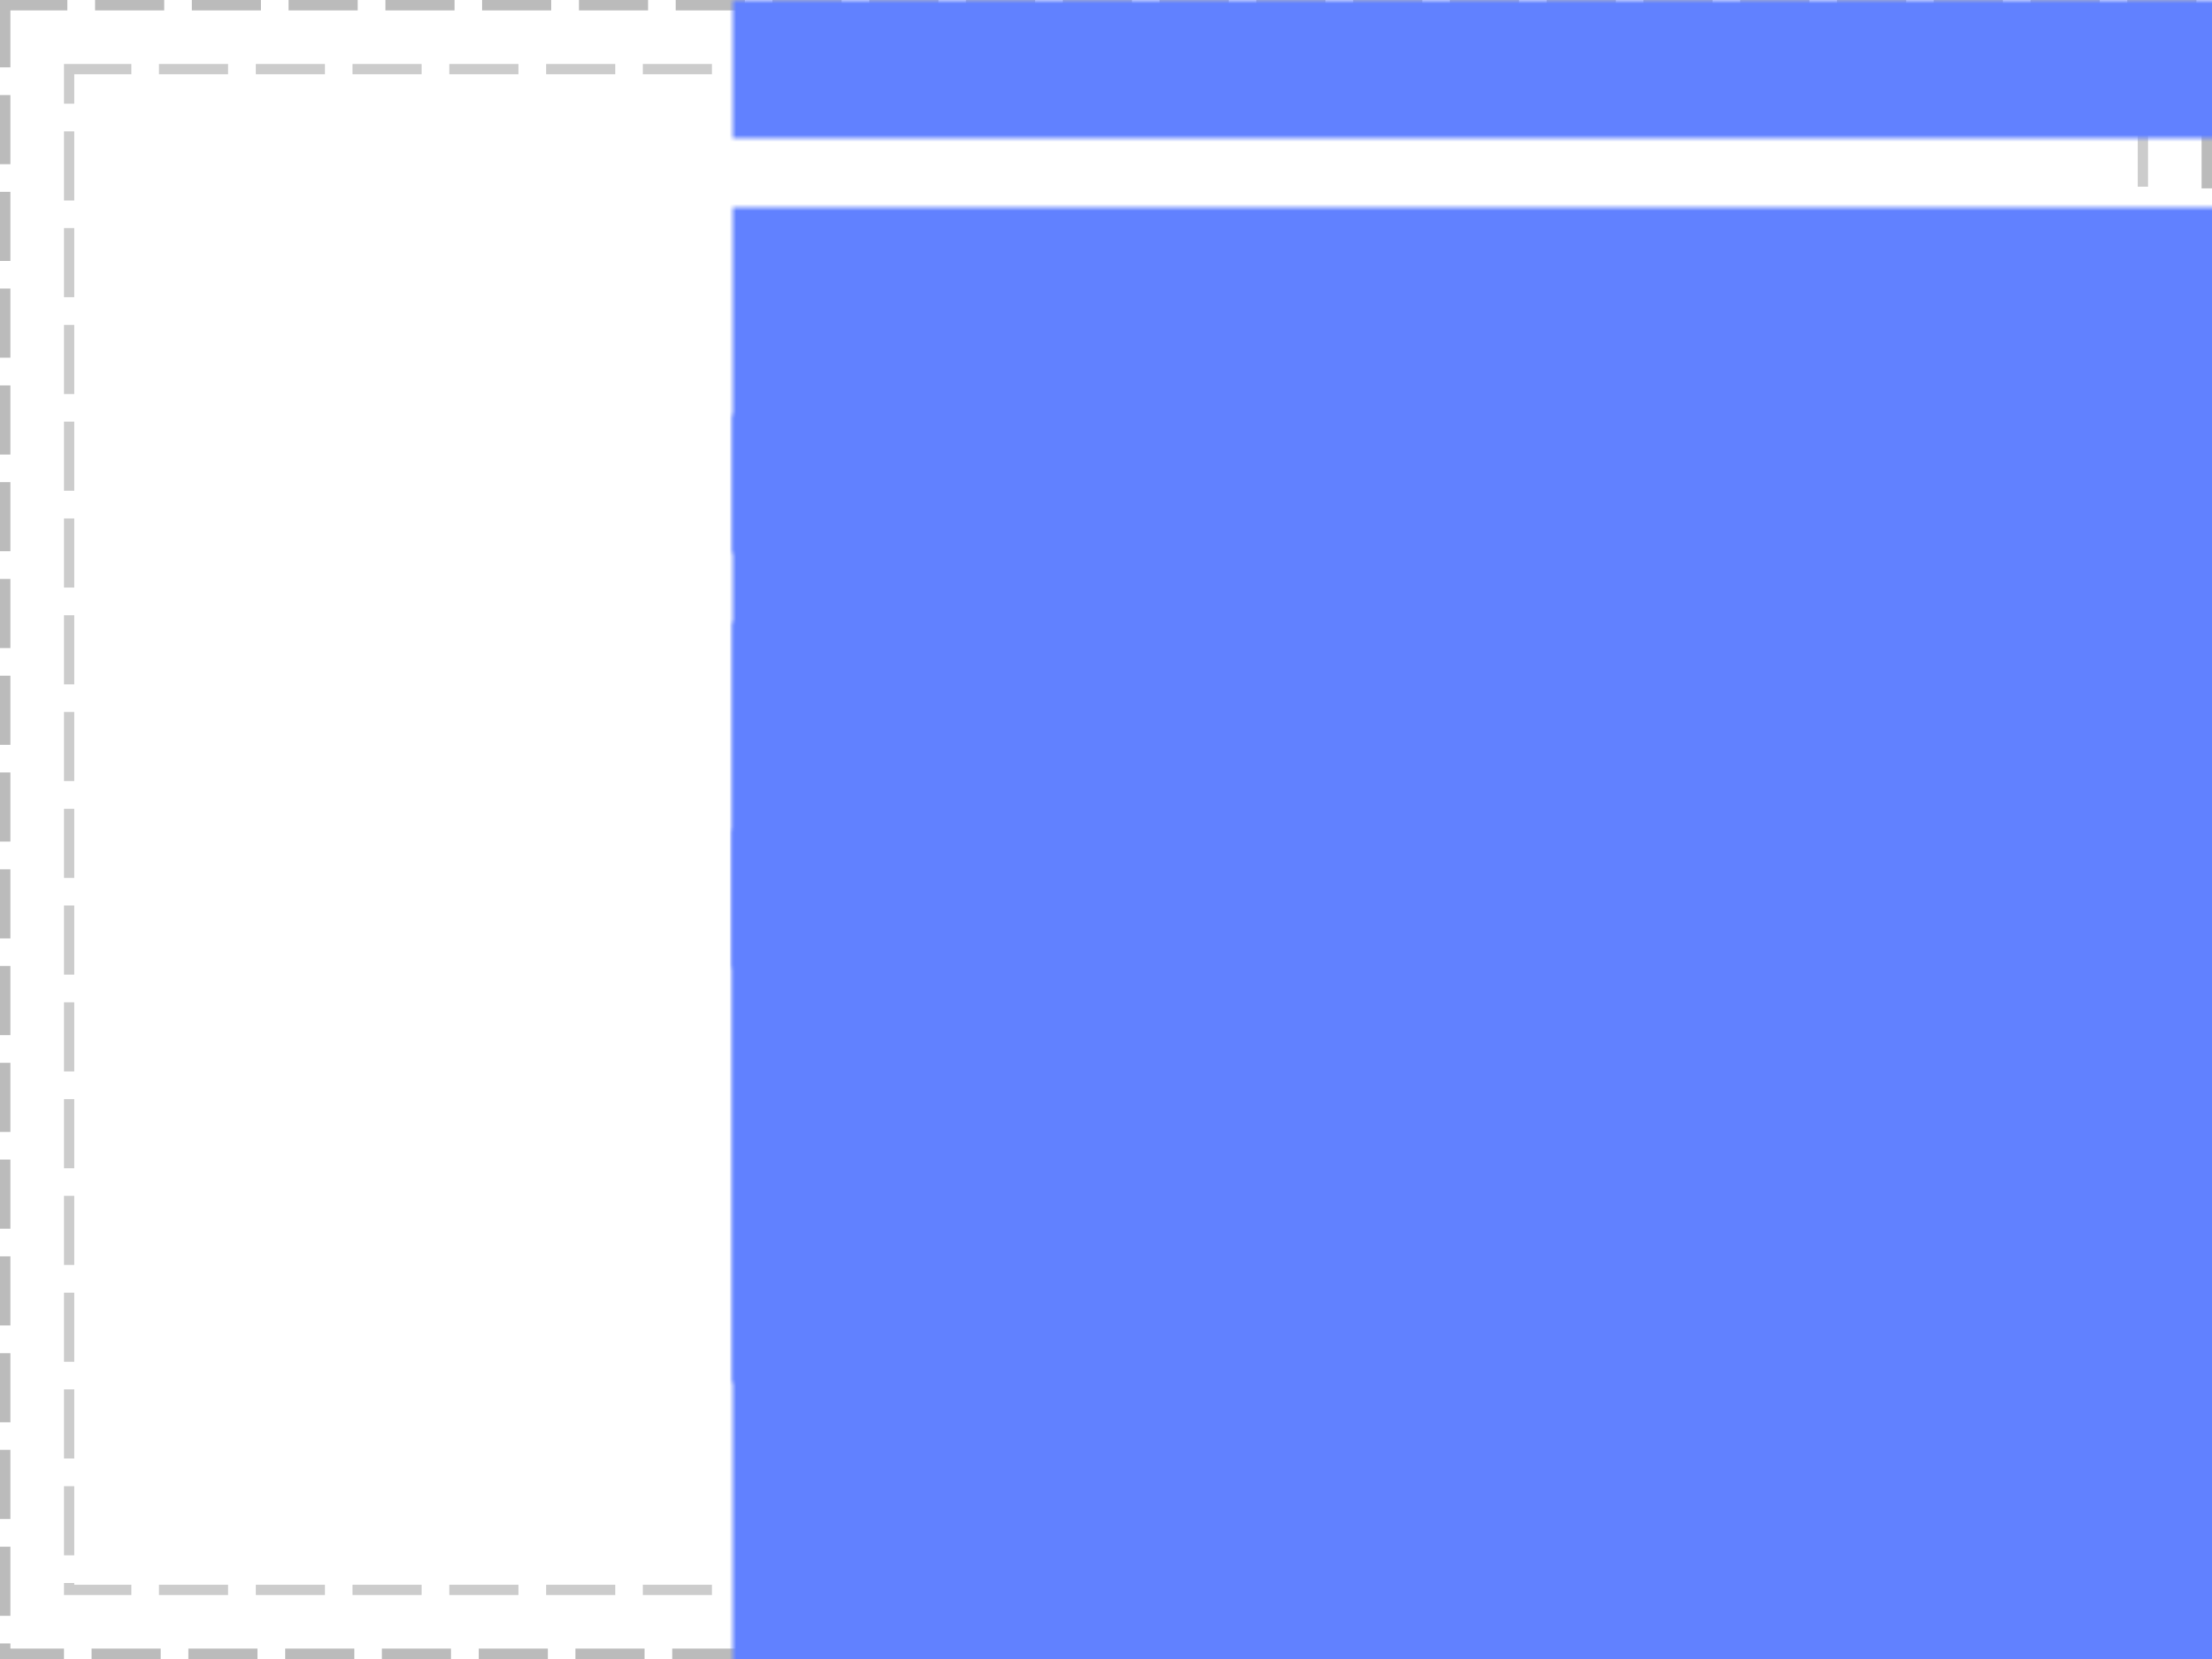 <?xml version="1.0" encoding="UTF-8"?>
<svg xmlns="http://www.w3.org/2000/svg" xmlns:xlink="http://www.w3.org/1999/xlink" width="320" height="240" viewBox="0 0 320 240">
<defs>
<filter id="filter-remove-color" x="0%" y="0%" width="100%" height="100%">
<feColorMatrix color-interpolation-filters="sRGB" values="0 0 0 0 1 0 0 0 0 1 0 0 0 0 1 0 0 0 1 0" />
</filter>
<filter id="filter-remove-color-and-invert-alpha" x="0%" y="0%" width="100%" height="100%">
<feColorMatrix color-interpolation-filters="sRGB" values="0 0 0 0 1 0 0 0 0 1 0 0 0 0 1 0 0 0 -1 1"/>
</filter>
<filter id="filter-0" x="0%" y="0%" width="100%" height="100%">
<feImage xlink:href="#compositing-group-1" result="source" x="0" y="0" width="460.8" height="345.6"/>
<feImage xlink:href="#compositing-group-2" result="destination" x="0" y="0" width="460.8" height="345.6"/>
<feComposite in="source" in2="destination" operator="arithmetic" k1="0" k2="1" k3="1" k4="0" color-interpolation-filters="sRGB"/>
</filter>
<filter id="filter-1" x="0%" y="0%" width="100%" height="100%">
<feImage xlink:href="#compositing-group-4" result="source" x="0" y="0" width="460.8" height="345.6"/>
<feImage xlink:href="#compositing-group-5" result="destination" x="0" y="0" width="460.8" height="345.6"/>
<feComposite in="source" in2="destination" operator="arithmetic" k1="0" k2="1" k3="1" k4="0" color-interpolation-filters="sRGB"/>
</filter>
<filter id="filter-2" x="0%" y="0%" width="100%" height="100%">
<feImage xlink:href="#compositing-group-7" result="source" x="0" y="0" width="460.8" height="345.6"/>
<feImage xlink:href="#compositing-group-8" result="destination" x="0" y="0" width="460.8" height="345.6"/>
<feComposite in="source" in2="destination" operator="arithmetic" k1="0" k2="1" k3="1" k4="0" color-interpolation-filters="sRGB"/>
</filter>
<filter id="filter-3" x="0%" y="0%" width="100%" height="100%">
<feImage xlink:href="#compositing-group-10" result="source" x="0" y="0" width="460.8" height="345.6"/>
<feImage xlink:href="#compositing-group-11" result="destination" x="0" y="0" width="460.8" height="345.6"/>
<feComposite in="source" in2="destination" operator="arithmetic" k1="0" k2="1" k3="1" k4="0" color-interpolation-filters="sRGB"/>
</filter>
<filter id="filter-4" x="0%" y="0%" width="100%" height="100%">
<feImage xlink:href="#compositing-group-13" result="source" x="0" y="0" width="460.8" height="345.6"/>
<feImage xlink:href="#compositing-group-14" result="destination" x="0" y="0" width="460.8" height="345.6"/>
<feComposite in="source" in2="destination" operator="arithmetic" k1="0" k2="1" k3="1" k4="0" color-interpolation-filters="sRGB"/>
</filter>
<filter id="filter-5" x="0%" y="0%" width="100%" height="100%">
<feImage xlink:href="#compositing-group-16" result="source" x="0" y="0" width="460.8" height="345.6"/>
<feImage xlink:href="#compositing-group-17" result="destination" x="0" y="0" width="460.8" height="345.6"/>
<feComposite in="source" in2="destination" operator="arithmetic" k1="0" k2="1" k3="1" k4="0" color-interpolation-filters="sRGB"/>
</filter>
<filter id="filter-6" x="0%" y="0%" width="100%" height="100%">
<feImage xlink:href="#compositing-group-19" result="source" x="0" y="0" width="460.8" height="345.6"/>
<feImage xlink:href="#compositing-group-20" result="destination" x="0" y="0" width="460.8" height="345.6"/>
<feComposite in="source" in2="destination" operator="arithmetic" k1="0" k2="1" k3="1" k4="0" color-interpolation-filters="sRGB"/>
</filter>
<filter id="filter-7" x="0%" y="0%" width="100%" height="100%">
<feImage xlink:href="#compositing-group-22" result="source" x="0" y="0" width="460.8" height="345.6"/>
<feImage xlink:href="#compositing-group-23" result="destination" x="0" y="0" width="460.8" height="345.6"/>
<feComposite in="source" in2="destination" operator="arithmetic" k1="0" k2="1" k3="1" k4="0" color-interpolation-filters="sRGB"/>
</filter>
<filter id="filter-8" x="0%" y="0%" width="100%" height="100%">
<feImage xlink:href="#compositing-group-25" result="source" x="0" y="0" width="460.8" height="345.6"/>
<feImage xlink:href="#compositing-group-26" result="destination" x="0" y="0" width="460.8" height="345.6"/>
<feComposite in="source" in2="destination" operator="arithmetic" k1="0" k2="1" k3="1" k4="0" color-interpolation-filters="sRGB"/>
</filter>
<filter id="filter-9" x="0%" y="0%" width="100%" height="100%">
<feImage xlink:href="#compositing-group-28" result="source" x="0" y="0" width="460.8" height="345.6"/>
<feImage xlink:href="#compositing-group-29" result="destination" x="0" y="0" width="460.8" height="345.6"/>
<feComposite in="source" in2="destination" operator="arithmetic" k1="0" k2="1" k3="1" k4="0" color-interpolation-filters="sRGB"/>
</filter>
<g>
<g id="glyph-0-0">
<path d="M 1 0 L 1 -7.625 L 5.391 -7.625 L 5.391 0 Z M 1.547 -0.547 L 4.844 -0.547 L 4.844 -7.078 L 1.547 -7.078 Z M 1.547 -0.547 "/>
</g>
<g id="glyph-0-1">
<path d="M 6.859 0 L 5.906 0 L 5.906 -3.547 L 2 -3.547 L 2 0 L 1.031 0 L 1.031 -7.625 L 2 -7.625 L 2 -4.391 L 5.906 -4.391 L 5.906 -7.625 L 6.859 -7.625 Z M 6.859 0 "/>
</g>
<g id="glyph-0-2">
<path d="M 3.109 -5.828 C 3.609 -5.828 4.031 -5.719 4.375 -5.5 C 4.727 -5.289 5 -4.988 5.188 -4.594 C 5.375 -4.207 5.469 -3.758 5.469 -3.25 L 5.469 -2.672 L 1.562 -2.672 C 1.57 -2.023 1.734 -1.531 2.047 -1.188 C 2.367 -0.852 2.816 -0.688 3.391 -0.688 C 3.742 -0.688 4.062 -0.719 4.344 -0.781 C 4.625 -0.852 4.914 -0.957 5.219 -1.094 L 5.219 -0.266 C 4.926 -0.141 4.633 -0.047 4.344 0.016 C 4.062 0.078 3.727 0.109 3.344 0.109 C 2.801 0.109 2.32 0 1.906 -0.219 C 1.488 -0.445 1.164 -0.781 0.938 -1.219 C 0.707 -1.656 0.594 -2.188 0.594 -2.812 C 0.594 -3.438 0.695 -3.973 0.906 -4.422 C 1.113 -4.867 1.406 -5.211 1.781 -5.453 C 2.164 -5.703 2.609 -5.828 3.109 -5.828 Z M 3.109 -5.062 C 2.66 -5.062 2.305 -4.914 2.047 -4.625 C 1.785 -4.332 1.629 -3.93 1.578 -3.422 L 4.5 -3.422 C 4.488 -3.91 4.375 -4.305 4.156 -4.609 C 3.938 -4.91 3.586 -5.062 3.109 -5.062 Z M 3.109 -5.062 "/>
</g>
<g id="glyph-0-3">
<path d="M 1.844 0 L 0.906 0 L 0.906 -8.109 L 1.844 -8.109 Z M 1.844 0 "/>
</g>
<g id="glyph-0-4">
<path d="M 5.875 -2.875 C 5.875 -1.926 5.633 -1.191 5.156 -0.672 C 4.676 -0.148 4.031 0.109 3.219 0.109 C 2.707 0.109 2.254 -0.004 1.859 -0.234 C 1.461 -0.473 1.148 -0.812 0.922 -1.25 C 0.703 -1.695 0.594 -2.238 0.594 -2.875 C 0.594 -3.82 0.828 -4.551 1.297 -5.062 C 1.773 -5.57 2.426 -5.828 3.25 -5.828 C 3.758 -5.828 4.211 -5.711 4.609 -5.484 C 5.004 -5.254 5.312 -4.922 5.531 -4.484 C 5.758 -4.047 5.875 -3.508 5.875 -2.875 Z M 1.562 -2.875 C 1.562 -2.195 1.691 -1.66 1.953 -1.266 C 2.223 -0.867 2.648 -0.672 3.234 -0.672 C 3.805 -0.672 4.227 -0.867 4.5 -1.266 C 4.77 -1.66 4.906 -2.195 4.906 -2.875 C 4.906 -3.551 4.77 -4.078 4.5 -4.453 C 4.227 -4.836 3.801 -5.031 3.219 -5.031 C 2.633 -5.031 2.211 -4.836 1.953 -4.453 C 1.691 -4.078 1.562 -3.551 1.562 -2.875 Z M 1.562 -2.875 "/>
</g>
<g id="glyph-0-5">
</g>
<g id="glyph-0-6">
<path d="M 4.594 -3.234 C 4.5 -3.523 4.422 -3.812 4.359 -4.094 C 4.297 -4.375 4.242 -4.594 4.203 -4.75 L 4.156 -4.75 C 4.133 -4.594 4.086 -4.375 4.016 -4.094 C 3.953 -3.812 3.875 -3.52 3.781 -3.219 L 2.75 -0.016 L 1.688 -0.016 L 0.125 -5.734 L 1.094 -5.734 L 1.875 -2.672 C 1.957 -2.367 2.031 -2.062 2.094 -1.75 C 2.164 -1.438 2.219 -1.176 2.25 -0.969 L 2.297 -0.969 C 2.328 -1.094 2.359 -1.242 2.391 -1.422 C 2.43 -1.598 2.477 -1.781 2.531 -1.969 C 2.582 -2.164 2.629 -2.348 2.672 -2.516 L 3.688 -5.734 L 4.719 -5.734 L 5.703 -2.516 C 5.773 -2.266 5.848 -2 5.922 -1.719 C 6.004 -1.438 6.055 -1.191 6.078 -0.984 L 6.125 -0.984 C 6.145 -1.16 6.191 -1.406 6.266 -1.719 C 6.336 -2.031 6.422 -2.348 6.516 -2.672 L 7.312 -5.734 L 8.266 -5.734 L 6.688 -0.016 L 5.578 -0.016 Z M 4.594 -3.234 "/>
</g>
<g id="glyph-0-7">
<path d="M 3.578 -5.828 C 3.68 -5.828 3.797 -5.82 3.922 -5.812 C 4.047 -5.801 4.156 -5.785 4.25 -5.766 L 4.125 -4.891 C 4.031 -4.922 3.926 -4.941 3.812 -4.953 C 3.707 -4.961 3.609 -4.969 3.516 -4.969 C 3.223 -4.969 2.945 -4.891 2.688 -4.734 C 2.438 -4.578 2.234 -4.352 2.078 -4.062 C 1.922 -3.77 1.844 -3.43 1.844 -3.047 L 1.844 0 L 0.906 0 L 0.906 -5.719 L 1.672 -5.719 L 1.781 -4.672 L 1.828 -4.672 C 2.016 -4.984 2.254 -5.254 2.547 -5.484 C 2.836 -5.711 3.18 -5.828 3.578 -5.828 Z M 3.578 -5.828 "/>
</g>
<g id="glyph-0-8">
<path d="M 2.938 0.109 C 2.227 0.109 1.66 -0.133 1.234 -0.625 C 0.805 -1.125 0.594 -1.863 0.594 -2.844 C 0.594 -3.832 0.805 -4.578 1.234 -5.078 C 1.66 -5.578 2.234 -5.828 2.953 -5.828 C 3.391 -5.828 3.75 -5.742 4.031 -5.578 C 4.312 -5.41 4.539 -5.211 4.719 -4.984 L 4.781 -4.984 C 4.77 -5.078 4.754 -5.211 4.734 -5.391 C 4.723 -5.578 4.719 -5.723 4.719 -5.828 L 4.719 -8.109 L 5.656 -8.109 L 5.656 0 L 4.891 0 L 4.766 -0.766 L 4.719 -0.766 C 4.539 -0.523 4.312 -0.316 4.031 -0.141 C 3.75 0.023 3.383 0.109 2.938 0.109 Z M 3.078 -0.672 C 3.68 -0.672 4.109 -0.836 4.359 -1.172 C 4.609 -1.504 4.734 -2.004 4.734 -2.672 L 4.734 -2.844 C 4.734 -3.551 4.613 -4.094 4.375 -4.469 C 4.133 -4.852 3.703 -5.047 3.078 -5.047 C 2.566 -5.047 2.188 -4.844 1.938 -4.438 C 1.688 -4.039 1.562 -3.504 1.562 -2.828 C 1.562 -2.141 1.688 -1.609 1.938 -1.234 C 2.188 -0.859 2.566 -0.672 3.078 -0.672 Z M 3.078 -0.672 "/>
</g>
<g id="glyph-0-9">
<path d="M 1.734 -2.141 L 1.125 -2.141 L 0.859 -7.625 L 2 -7.625 Z M 0.766 -0.578 C 0.766 -0.836 0.828 -1.02 0.953 -1.125 C 1.086 -1.238 1.25 -1.297 1.438 -1.297 C 1.613 -1.297 1.766 -1.238 1.891 -1.125 C 2.023 -1.02 2.094 -0.836 2.094 -0.578 C 2.094 -0.316 2.023 -0.129 1.891 -0.016 C 1.766 0.098 1.613 0.156 1.438 0.156 C 1.25 0.156 1.086 0.098 0.953 -0.016 C 0.828 -0.129 0.766 -0.316 0.766 -0.578 Z M 0.766 -0.578 "/>
</g>
<g id="glyph-0-10">
<path d="M 3.781 0 L 2.875 0 L 2.875 -5.328 C 2.875 -5.629 2.875 -5.875 2.875 -6.062 C 2.883 -6.25 2.895 -6.441 2.906 -6.641 C 2.801 -6.523 2.703 -6.426 2.609 -6.344 C 2.516 -6.27 2.395 -6.172 2.25 -6.047 L 1.438 -5.391 L 0.953 -6.016 L 3.016 -7.625 L 3.781 -7.625 Z M 3.781 0 "/>
</g>
<g id="glyph-0-11">
<path d="M 3.078 -5.812 C 3.773 -5.812 4.289 -5.656 4.625 -5.344 C 4.957 -5.039 5.125 -4.555 5.125 -3.891 L 5.125 0 L 4.438 0 L 4.266 -0.812 L 4.219 -0.812 C 3.969 -0.5 3.703 -0.266 3.422 -0.109 C 3.148 0.035 2.773 0.109 2.297 0.109 C 1.773 0.109 1.344 -0.023 1 -0.297 C 0.656 -0.578 0.484 -1.008 0.484 -1.594 C 0.484 -2.156 0.707 -2.594 1.156 -2.906 C 1.602 -3.219 2.297 -3.391 3.234 -3.422 L 4.203 -3.453 L 4.203 -3.781 C 4.203 -4.258 4.098 -4.594 3.891 -4.781 C 3.68 -4.969 3.391 -5.062 3.016 -5.062 C 2.723 -5.062 2.441 -5.016 2.172 -4.922 C 1.898 -4.836 1.645 -4.738 1.406 -4.625 L 1.125 -5.328 C 1.375 -5.461 1.664 -5.578 2 -5.672 C 2.344 -5.766 2.703 -5.812 3.078 -5.812 Z M 3.344 -2.766 C 2.633 -2.734 2.145 -2.617 1.875 -2.422 C 1.602 -2.223 1.469 -1.941 1.469 -1.578 C 1.469 -1.254 1.562 -1.02 1.75 -0.875 C 1.945 -0.727 2.203 -0.656 2.516 -0.656 C 2.992 -0.656 3.391 -0.785 3.703 -1.047 C 4.023 -1.316 4.188 -1.727 4.188 -2.281 L 4.188 -2.797 Z M 3.344 -2.766 "/>
</g>
<g id="glyph-0-12">
<path d="M 0.766 -0.578 C 0.766 -0.836 0.828 -1.02 0.953 -1.125 C 1.086 -1.238 1.242 -1.297 1.422 -1.297 C 1.609 -1.297 1.766 -1.238 1.891 -1.125 C 2.023 -1.02 2.094 -0.836 2.094 -0.578 C 2.094 -0.316 2.023 -0.129 1.891 -0.016 C 1.766 0.098 1.609 0.156 1.422 0.156 C 1.242 0.156 1.086 0.098 0.953 -0.016 C 0.828 -0.129 0.766 -0.316 0.766 -0.578 Z M 0.766 -0.578 "/>
</g>
<g id="glyph-0-13">
<path d="M 5.547 0 L 0.516 0 L 0.516 -0.781 L 2.516 -2.797 C 2.891 -3.18 3.207 -3.52 3.469 -3.812 C 3.738 -4.113 3.941 -4.41 4.078 -4.703 C 4.211 -4.992 4.281 -5.305 4.281 -5.641 C 4.281 -6.066 4.156 -6.383 3.906 -6.594 C 3.656 -6.812 3.332 -6.922 2.938 -6.922 C 2.562 -6.922 2.234 -6.859 1.953 -6.734 C 1.672 -6.609 1.383 -6.43 1.094 -6.203 L 0.594 -6.828 C 0.895 -7.078 1.238 -7.285 1.625 -7.453 C 2.008 -7.629 2.445 -7.719 2.938 -7.719 C 3.645 -7.719 4.203 -7.539 4.609 -7.188 C 5.023 -6.832 5.234 -6.336 5.234 -5.703 C 5.234 -5.297 5.148 -4.922 4.984 -4.578 C 4.828 -4.234 4.602 -3.891 4.312 -3.547 C 4.02 -3.211 3.676 -2.852 3.281 -2.469 L 1.703 -0.891 L 1.703 -0.859 L 5.547 -0.859 Z M 5.547 0 "/>
</g>
<g id="glyph-0-14">
<path d="M 5.266 -5.844 C 5.266 -5.32 5.117 -4.91 4.828 -4.609 C 4.547 -4.305 4.164 -4.109 3.688 -4.016 L 3.688 -3.969 C 4.289 -3.895 4.742 -3.703 5.047 -3.391 C 5.348 -3.078 5.5 -2.672 5.5 -2.172 C 5.5 -1.723 5.395 -1.328 5.188 -0.984 C 4.977 -0.641 4.656 -0.367 4.219 -0.172 C 3.789 0.016 3.242 0.109 2.578 0.109 C 2.172 0.109 1.797 0.078 1.453 0.016 C 1.117 -0.047 0.797 -0.156 0.484 -0.312 L 0.484 -1.188 C 0.797 -1.031 1.141 -0.906 1.516 -0.812 C 1.891 -0.727 2.242 -0.688 2.578 -0.688 C 3.266 -0.688 3.758 -0.816 4.062 -1.078 C 4.363 -1.348 4.516 -1.719 4.516 -2.188 C 4.516 -2.664 4.328 -3.008 3.953 -3.219 C 3.578 -3.426 3.051 -3.531 2.375 -3.531 L 1.641 -3.531 L 1.641 -4.328 L 2.391 -4.328 C 3.016 -4.328 3.488 -4.457 3.812 -4.719 C 4.133 -4.988 4.297 -5.344 4.297 -5.781 C 4.297 -6.145 4.172 -6.426 3.922 -6.625 C 3.672 -6.832 3.332 -6.938 2.906 -6.938 C 2.5 -6.938 2.148 -6.875 1.859 -6.75 C 1.566 -6.633 1.281 -6.484 1 -6.297 L 0.516 -6.938 C 0.785 -7.145 1.125 -7.328 1.531 -7.484 C 1.938 -7.641 2.395 -7.719 2.906 -7.719 C 3.695 -7.719 4.285 -7.539 4.672 -7.188 C 5.066 -6.832 5.266 -6.383 5.266 -5.844 Z M 5.266 -5.844 "/>
</g>
<g id="glyph-0-15">
<path d="M 5.891 -1.734 L 4.781 -1.734 L 4.781 0 L 3.875 0 L 3.875 -1.734 L 0.219 -1.734 L 0.219 -2.531 L 3.812 -7.656 L 4.781 -7.656 L 4.781 -2.578 L 5.891 -2.578 Z M 3.875 -4.969 C 3.875 -5.344 3.879 -5.66 3.891 -5.922 C 3.91 -6.18 3.922 -6.426 3.922 -6.656 L 3.891 -6.656 C 3.828 -6.52 3.754 -6.375 3.672 -6.219 C 3.586 -6.062 3.504 -5.93 3.422 -5.828 L 1.141 -2.578 L 3.875 -2.578 Z M 3.875 -4.969 "/>
</g>
<g id="glyph-0-16">
<path d="M 2.938 -4.672 C 3.719 -4.672 4.336 -4.473 4.797 -4.078 C 5.266 -3.691 5.5 -3.145 5.5 -2.438 C 5.5 -1.645 5.242 -1.02 4.734 -0.562 C 4.234 -0.113 3.535 0.109 2.641 0.109 C 2.254 0.109 1.891 0.07 1.547 0 C 1.203 -0.07 0.91 -0.176 0.672 -0.312 L 0.672 -1.188 C 0.93 -1.031 1.242 -0.906 1.609 -0.812 C 1.973 -0.727 2.32 -0.688 2.656 -0.688 C 3.219 -0.688 3.672 -0.82 4.016 -1.094 C 4.359 -1.363 4.531 -1.781 4.531 -2.344 C 4.531 -2.832 4.379 -3.211 4.078 -3.484 C 3.773 -3.754 3.289 -3.891 2.625 -3.891 C 2.426 -3.891 2.195 -3.867 1.938 -3.828 C 1.688 -3.797 1.484 -3.758 1.328 -3.719 L 0.859 -4.016 L 1.141 -7.625 L 4.969 -7.625 L 4.969 -6.766 L 1.938 -6.766 L 1.766 -4.562 C 1.879 -4.582 2.039 -4.602 2.25 -4.625 C 2.457 -4.656 2.688 -4.672 2.938 -4.672 Z M 2.938 -4.672 "/>
</g>
</g>
<clipPath id="clip-0">
<path clip-rule="nonzero" d="M 110 5 L 211 5 L 211 15 L 110 15 Z M 110 5 "/>
</clipPath>
<g id="compositing-group-0" transform="translate(176.4, 52.8)">
<rect x="-176.4" y="-52.8" width="460.8" height="345.6" fill="rgb(0%, 0%, 0%)" fill-opacity="0"/>
<path fill="none" stroke-width="8" stroke-linecap="butt" stroke-linejoin="miter" stroke="rgb(100%, 100%, 100%)" stroke-opacity="1" stroke-miterlimit="10" d="M 0 0 L 101 0 L 101 12 L 0 12 Z M 0 0 " transform="matrix(1, 0, 0, 1, 110, 4)"/>
</g>
<mask id="mask-1">
<use xlink:href="#compositing-group-0"/>
</mask>
<mask id="mask-2">
<use xlink:href="#compositing-group-0" filter="url(#filter-remove-color-and-invert-alpha)"/>
</mask>
<g id="compositing-group-1" mask="url(#mask-1)">
<g transform="translate(176.4, 52.8)">
<rect x="-176.4" y="-52.8" width="460.8" height="345.6" fill="rgb(100%, 0%, 0%)" fill-opacity="1"/>
</g>
</g>
<g id="compositing-group-2" mask="url(#mask-2)">
<g transform="translate(176.4, 52.8)">
</g>
</g>
<g id="compositing-group-3" transform="translate(176.4, 52.8)">
<rect x="-176.4" y="-52.8" width="460.8" height="345.6" fill="rgb(0%, 0%, 0%)" fill-opacity="0"/>
<path fill-rule="nonzero" fill="rgb(100%, 100%, 100%)" fill-opacity="1" d="M 110 4 L 211 4 L 211 16 L 110 16 Z M 110 4 "/>
</g>
<mask id="mask-3">
<use xlink:href="#compositing-group-3"/>
</mask>
<mask id="mask-4">
<use xlink:href="#compositing-group-3" filter="url(#filter-remove-color-and-invert-alpha)"/>
</mask>
<g id="compositing-group-4" mask="url(#mask-3)">
<g transform="translate(176.4, 52.8)">
</g>
</g>
<g id="compositing-group-5" mask="url(#mask-4)">
<g transform="translate(176.4, 52.8)">
<g filter="url(#filter-0)" transform="translate(-176.4, -52.8)">
<rect x="0" y="0" width="460.8" height="345.6" fill="rgb(0%, 0%, 0%)" fill-opacity="1"/>
</g>
</g>
</g>
<clipPath id="clip-1">
<rect x="0" y="0" width="215" height="20"/>
</clipPath>
<g id="source-11" clip-path="url(#clip-1)">
<g filter="url(#filter-1)" transform="translate(-176.4, -52.8)">
<rect x="0" y="0" width="460.8" height="345.6" fill="rgb(0%, 0%, 0%)" fill-opacity="1"/>
</g>
</g>
<mask id="mask-0">
<g filter="url(#filter-remove-color)">
<use xlink:href="#source-11" transform="matrix(1, 0, 0, 1, 106, 0)"/>
</g>
</mask>
<clipPath id="clip-2">
<path clip-rule="nonzero" d="M 110 35 L 211 35 L 211 45 L 110 45 Z M 110 35 "/>
</clipPath>
<g id="compositing-group-6" transform="translate(176.4, 82.8)">
<rect x="-176.4" y="-82.8" width="460.8" height="345.6" fill="rgb(0%, 0%, 0%)" fill-opacity="0"/>
<path fill="none" stroke-width="8" stroke-linecap="butt" stroke-linejoin="miter" stroke="rgb(100%, 100%, 100%)" stroke-opacity="1" stroke-miterlimit="10" d="M 0 0 L 101 0 L 101 12 L 0 12 Z M 0 0 " transform="matrix(1, 0, 0, 1, 110, 34)"/>
</g>
<mask id="mask-6">
<use xlink:href="#compositing-group-6"/>
</mask>
<mask id="mask-7">
<use xlink:href="#compositing-group-6" filter="url(#filter-remove-color-and-invert-alpha)"/>
</mask>
<g id="compositing-group-7" mask="url(#mask-6)">
<g transform="translate(176.4, 82.8)">
<rect x="-176.4" y="-82.8" width="460.8" height="345.6" fill="rgb(100%, 0%, 0%)" fill-opacity="1"/>
</g>
</g>
<g id="compositing-group-8" mask="url(#mask-7)">
<g transform="translate(176.4, 82.8)">
</g>
</g>
<g id="compositing-group-9" transform="translate(176.4, 82.8)">
<rect x="-176.4" y="-82.8" width="460.8" height="345.6" fill="rgb(0%, 0%, 0%)" fill-opacity="0"/>
<path fill-rule="nonzero" fill="rgb(100%, 100%, 100%)" fill-opacity="1" d="M 110 34 L 211 34 L 211 46 L 110 46 Z M 110 34 "/>
</g>
<mask id="mask-8">
<use xlink:href="#compositing-group-9"/>
</mask>
<mask id="mask-9">
<use xlink:href="#compositing-group-9" filter="url(#filter-remove-color-and-invert-alpha)"/>
</mask>
<g id="compositing-group-10" mask="url(#mask-8)">
<g transform="translate(176.4, 82.8)">
</g>
</g>
<g id="compositing-group-11" mask="url(#mask-9)">
<g transform="translate(176.4, 82.8)">
<g filter="url(#filter-2)" transform="translate(-176.4, -82.8)">
<rect x="0" y="0" width="460.8" height="345.6" fill="rgb(0%, 0%, 0%)" fill-opacity="1"/>
</g>
</g>
</g>
<clipPath id="clip-3">
<rect x="0" y="0" width="215" height="50"/>
</clipPath>
<g id="source-13" clip-path="url(#clip-3)">
<g filter="url(#filter-3)" transform="translate(-176.4, -82.8)">
<rect x="0" y="0" width="460.8" height="345.6" fill="rgb(0%, 0%, 0%)" fill-opacity="1"/>
</g>
</g>
<mask id="mask-5">
<g filter="url(#filter-remove-color)">
<use xlink:href="#source-13" transform="matrix(1, 0, 0, 1, 106, 30)"/>
</g>
</mask>
<clipPath id="clip-4">
<path clip-rule="nonzero" d="M 110 65 L 211 65 L 211 75 L 110 75 Z M 110 65 "/>
</clipPath>
<g id="compositing-group-12" transform="translate(176.4, 112.8)">
<rect x="-176.4" y="-112.8" width="460.8" height="345.6" fill="rgb(0%, 0%, 0%)" fill-opacity="0"/>
<path fill="none" stroke-width="8" stroke-linecap="butt" stroke-linejoin="miter" stroke="rgb(100%, 100%, 100%)" stroke-opacity="1" stroke-miterlimit="10" d="M 0 0 L 101 0 L 101 12 L 0 12 Z M 0 0 " transform="matrix(1, 0, 0, 1, 110, 64)"/>
</g>
<mask id="mask-11">
<use xlink:href="#compositing-group-12"/>
</mask>
<mask id="mask-12">
<use xlink:href="#compositing-group-12" filter="url(#filter-remove-color-and-invert-alpha)"/>
</mask>
<g id="compositing-group-13" mask="url(#mask-11)">
<g transform="translate(176.4, 112.8)">
<rect x="-176.4" y="-112.8" width="460.8" height="345.6" fill="rgb(100%, 0%, 0%)" fill-opacity="1"/>
</g>
</g>
<g id="compositing-group-14" mask="url(#mask-12)">
<g transform="translate(176.4, 112.8)">
</g>
</g>
<g id="compositing-group-15" transform="translate(176.4, 112.8)">
<rect x="-176.4" y="-112.8" width="460.8" height="345.6" fill="rgb(0%, 0%, 0%)" fill-opacity="0"/>
<path fill-rule="nonzero" fill="rgb(100%, 100%, 100%)" fill-opacity="1" d="M 110 64 L 211 64 L 211 76 L 110 76 Z M 110 64 "/>
</g>
<mask id="mask-13">
<use xlink:href="#compositing-group-15"/>
</mask>
<mask id="mask-14">
<use xlink:href="#compositing-group-15" filter="url(#filter-remove-color-and-invert-alpha)"/>
</mask>
<g id="compositing-group-16" mask="url(#mask-13)">
<g transform="translate(176.4, 112.8)">
</g>
</g>
<g id="compositing-group-17" mask="url(#mask-14)">
<g transform="translate(176.4, 112.8)">
<g filter="url(#filter-4)" transform="translate(-176.4, -112.8)">
<rect x="0" y="0" width="460.8" height="345.6" fill="rgb(0%, 0%, 0%)" fill-opacity="1"/>
</g>
</g>
</g>
<clipPath id="clip-5">
<rect x="0" y="0" width="215" height="80"/>
</clipPath>
<g id="source-15" clip-path="url(#clip-5)">
<g filter="url(#filter-5)" transform="translate(-176.4, -112.8)">
<rect x="0" y="0" width="460.8" height="345.6" fill="rgb(0%, 0%, 0%)" fill-opacity="1"/>
</g>
</g>
<mask id="mask-10">
<g filter="url(#filter-remove-color)">
<use xlink:href="#source-15" transform="matrix(1, 0, 0, 1, 106, 60)"/>
</g>
</mask>
<clipPath id="clip-6">
<path clip-rule="nonzero" d="M 110 95 L 211 95 L 211 105 L 110 105 Z M 110 95 "/>
</clipPath>
<g id="compositing-group-18" transform="translate(176.4, 142.8)">
<rect x="-176.4" y="-142.8" width="460.8" height="345.6" fill="rgb(0%, 0%, 0%)" fill-opacity="0"/>
<path fill="none" stroke-width="8" stroke-linecap="butt" stroke-linejoin="miter" stroke="rgb(100%, 100%, 100%)" stroke-opacity="1" stroke-miterlimit="10" d="M 0 0 L 101 0 L 101 12 L 0 12 Z M 0 0 " transform="matrix(1, 0, 0, 1, 110, 94)"/>
</g>
<mask id="mask-16">
<use xlink:href="#compositing-group-18"/>
</mask>
<mask id="mask-17">
<use xlink:href="#compositing-group-18" filter="url(#filter-remove-color-and-invert-alpha)"/>
</mask>
<g id="compositing-group-19" mask="url(#mask-16)">
<g transform="translate(176.4, 142.8)">
<rect x="-176.4" y="-142.8" width="460.8" height="345.6" fill="rgb(100%, 0%, 0%)" fill-opacity="1"/>
</g>
</g>
<g id="compositing-group-20" mask="url(#mask-17)">
<g transform="translate(176.4, 142.8)">
</g>
</g>
<g id="compositing-group-21" transform="translate(176.4, 142.8)">
<rect x="-176.4" y="-142.8" width="460.8" height="345.6" fill="rgb(0%, 0%, 0%)" fill-opacity="0"/>
<path fill-rule="nonzero" fill="rgb(100%, 100%, 100%)" fill-opacity="1" d="M 110 94 L 211 94 L 211 106 L 110 106 Z M 110 94 "/>
</g>
<mask id="mask-18">
<use xlink:href="#compositing-group-21"/>
</mask>
<mask id="mask-19">
<use xlink:href="#compositing-group-21" filter="url(#filter-remove-color-and-invert-alpha)"/>
</mask>
<g id="compositing-group-22" mask="url(#mask-18)">
<g transform="translate(176.4, 142.8)">
</g>
</g>
<g id="compositing-group-23" mask="url(#mask-19)">
<g transform="translate(176.4, 142.8)">
<g filter="url(#filter-6)" transform="translate(-176.4, -142.8)">
<rect x="0" y="0" width="460.8" height="345.6" fill="rgb(0%, 0%, 0%)" fill-opacity="1"/>
</g>
</g>
</g>
<clipPath id="clip-7">
<rect x="0" y="0" width="215" height="110"/>
</clipPath>
<g id="source-17" clip-path="url(#clip-7)">
<g filter="url(#filter-7)" transform="translate(-176.4, -142.8)">
<rect x="0" y="0" width="460.8" height="345.6" fill="rgb(0%, 0%, 0%)" fill-opacity="1"/>
</g>
</g>
<mask id="mask-15">
<g filter="url(#filter-remove-color)">
<use xlink:href="#source-17" transform="matrix(1, 0, 0, 1, 106, 90)"/>
</g>
</mask>
<clipPath id="clip-8">
<path clip-rule="nonzero" d="M 110 125 L 211 125 L 211 135 L 110 135 Z M 110 125 "/>
</clipPath>
<g id="compositing-group-24" transform="translate(176.4, 172.8)">
<rect x="-176.4" y="-172.8" width="460.8" height="345.6" fill="rgb(0%, 0%, 0%)" fill-opacity="0"/>
<path fill="none" stroke-width="8" stroke-linecap="butt" stroke-linejoin="miter" stroke="rgb(100%, 100%, 100%)" stroke-opacity="1" stroke-miterlimit="10" d="M 0 0 L 101 0 L 101 12 L 0 12 Z M 0 0 " transform="matrix(1, 0, 0, 1, 110, 124)"/>
</g>
<mask id="mask-21">
<use xlink:href="#compositing-group-24"/>
</mask>
<mask id="mask-22">
<use xlink:href="#compositing-group-24" filter="url(#filter-remove-color-and-invert-alpha)"/>
</mask>
<g id="compositing-group-25" mask="url(#mask-21)">
<g transform="translate(176.4, 172.8)">
<rect x="-176.4" y="-172.8" width="460.8" height="345.6" fill="rgb(100%, 0%, 0%)" fill-opacity="1"/>
</g>
</g>
<g id="compositing-group-26" mask="url(#mask-22)">
<g transform="translate(176.4, 172.8)">
</g>
</g>
<g id="compositing-group-27" transform="translate(176.4, 172.8)">
<rect x="-176.4" y="-172.8" width="460.8" height="345.6" fill="rgb(0%, 0%, 0%)" fill-opacity="0"/>
<path fill-rule="nonzero" fill="rgb(100%, 100%, 100%)" fill-opacity="1" d="M 110 124 L 211 124 L 211 136 L 110 136 Z M 110 124 "/>
</g>
<mask id="mask-23">
<use xlink:href="#compositing-group-27"/>
</mask>
<mask id="mask-24">
<use xlink:href="#compositing-group-27" filter="url(#filter-remove-color-and-invert-alpha)"/>
</mask>
<g id="compositing-group-28" mask="url(#mask-23)">
<g transform="translate(176.4, 172.8)">
</g>
</g>
<g id="compositing-group-29" mask="url(#mask-24)">
<g transform="translate(176.4, 172.8)">
<g filter="url(#filter-8)" transform="translate(-176.4, -172.8)">
<rect x="0" y="0" width="460.8" height="345.6" fill="rgb(0%, 0%, 0%)" fill-opacity="1"/>
</g>
</g>
</g>
<clipPath id="clip-9">
<rect x="0" y="0" width="215" height="140"/>
</clipPath>
<g id="source-19" clip-path="url(#clip-9)">
<g filter="url(#filter-9)" transform="translate(-176.4, -172.8)">
<rect x="0" y="0" width="460.8" height="345.6" fill="rgb(0%, 0%, 0%)" fill-opacity="1"/>
</g>
</g>
<mask id="mask-20">
<g filter="url(#filter-remove-color)">
<use xlink:href="#source-19" transform="matrix(1, 0, 0, 1, 106, 120)"/>
</g>
</mask>
</defs>
<path fill="none" stroke-width="1.5" stroke-linecap="butt" stroke-linejoin="miter" stroke="rgb(0%, 0%, 0%)" stroke-opacity="0.267" stroke-dasharray="10 4" stroke-dashoffset="1" stroke-miterlimit="10" d="M 0.75 0.75 L 319.25 0.75 L 319.25 239.25 L 0.75 239.25 Z M 0.75 0.75 "/>
<path fill="none" stroke-width="1.5" stroke-linecap="butt" stroke-linejoin="miter" stroke="rgb(0%, 0%, 0%)" stroke-opacity="0.2" stroke-dasharray="10 4" stroke-dashoffset="1" stroke-miterlimit="10" d="M 10 10 L 310 10 L 310 230 L 10 230 Z M 10 10 "/>
<path fill-rule="nonzero" fill="rgb(38.039%, 50.588%, 100%)" fill-opacity="0.49" d="M 110 4 L 211 4 L 211 16 L 110 16 Z M 110 4 "/>
<g clip-path="url(#clip-0)">
<g fill="rgb(0%, 0%, 0%)" fill-opacity="1">
<use xlink:href="#glyph-0-1" x="108" y="13.903"/>
<use xlink:href="#glyph-0-2" x="116" y="13.903"/>
<use xlink:href="#glyph-0-3" x="122" y="13.903"/>
<use xlink:href="#glyph-0-3" x="125" y="13.903"/>
<use xlink:href="#glyph-0-4" x="128" y="13.903"/>
<use xlink:href="#glyph-0-5" x="134" y="13.903"/>
<use xlink:href="#glyph-0-6" x="137" y="13.903"/>
<use xlink:href="#glyph-0-4" x="145" y="13.903"/>
<use xlink:href="#glyph-0-7" x="151" y="13.903"/>
<use xlink:href="#glyph-0-3" x="155" y="13.903"/>
<use xlink:href="#glyph-0-8" x="158" y="13.903"/>
<use xlink:href="#glyph-0-9" x="165" y="13.903"/>
<use xlink:href="#glyph-0-5" x="168" y="13.903"/>
<use xlink:href="#glyph-0-5" x="171" y="13.903"/>
<use xlink:href="#glyph-0-10" x="174" y="13.903"/>
<use xlink:href="#glyph-0-5" x="180" y="13.903"/>
<use xlink:href="#glyph-0-5" x="183" y="13.903"/>
<use xlink:href="#glyph-0-11" x="186" y="13.903"/>
<use xlink:href="#glyph-0-11" x="192" y="13.903"/>
<use xlink:href="#glyph-0-11" x="198" y="13.903"/>
<use xlink:href="#glyph-0-11" x="204" y="13.903"/>
<use xlink:href="#glyph-0-12" x="210" y="13.903"/>
</g>
</g>
<g mask="url(#mask-0)">
<rect x="-32" y="-24" width="384" height="288" fill="rgb(38.039%, 50.588%, 100%)" fill-opacity="1"/>
</g>
<path fill-rule="nonzero" fill="rgb(38.039%, 50.588%, 100%)" fill-opacity="0.49" d="M 110 34 L 211 34 L 211 46 L 110 46 Z M 110 34 "/>
<g clip-path="url(#clip-2)">
<g fill="rgb(0%, 0%, 0%)" fill-opacity="1">
<use xlink:href="#glyph-0-1" x="108" y="43.903"/>
<use xlink:href="#glyph-0-2" x="116" y="43.903"/>
<use xlink:href="#glyph-0-3" x="122" y="43.903"/>
<use xlink:href="#glyph-0-3" x="125" y="43.903"/>
<use xlink:href="#glyph-0-4" x="128" y="43.903"/>
<use xlink:href="#glyph-0-5" x="134" y="43.903"/>
<use xlink:href="#glyph-0-6" x="137" y="43.903"/>
<use xlink:href="#glyph-0-4" x="145" y="43.903"/>
<use xlink:href="#glyph-0-7" x="151" y="43.903"/>
<use xlink:href="#glyph-0-3" x="155" y="43.903"/>
<use xlink:href="#glyph-0-8" x="158" y="43.903"/>
<use xlink:href="#glyph-0-9" x="165" y="43.903"/>
<use xlink:href="#glyph-0-5" x="168" y="43.903"/>
<use xlink:href="#glyph-0-5" x="171" y="43.903"/>
<use xlink:href="#glyph-0-13" x="174" y="43.903"/>
<use xlink:href="#glyph-0-5" x="180" y="43.903"/>
<use xlink:href="#glyph-0-5" x="183" y="43.903"/>
<use xlink:href="#glyph-0-11" x="186" y="43.903"/>
<use xlink:href="#glyph-0-11" x="192" y="43.903"/>
<use xlink:href="#glyph-0-11" x="198" y="43.903"/>
<use xlink:href="#glyph-0-11" x="204" y="43.903"/>
<use xlink:href="#glyph-0-12" x="210" y="43.903"/>
</g>
</g>
<g mask="url(#mask-5)">
<rect x="-32" y="-24" width="384" height="288" fill="rgb(38.039%, 50.588%, 100%)" fill-opacity="1"/>
</g>
<path fill-rule="nonzero" fill="rgb(38.039%, 50.588%, 100%)" fill-opacity="0.49" d="M 110 64 L 211 64 L 211 76 L 110 76 Z M 110 64 "/>
<g clip-path="url(#clip-4)">
<g fill="rgb(0%, 0%, 0%)" fill-opacity="1">
<use xlink:href="#glyph-0-1" x="108" y="73.903"/>
<use xlink:href="#glyph-0-2" x="116" y="73.903"/>
<use xlink:href="#glyph-0-3" x="122" y="73.903"/>
<use xlink:href="#glyph-0-3" x="125" y="73.903"/>
<use xlink:href="#glyph-0-4" x="128" y="73.903"/>
<use xlink:href="#glyph-0-5" x="134" y="73.903"/>
<use xlink:href="#glyph-0-6" x="137" y="73.903"/>
<use xlink:href="#glyph-0-4" x="145" y="73.903"/>
<use xlink:href="#glyph-0-7" x="151" y="73.903"/>
<use xlink:href="#glyph-0-3" x="155" y="73.903"/>
<use xlink:href="#glyph-0-8" x="158" y="73.903"/>
<use xlink:href="#glyph-0-9" x="165" y="73.903"/>
<use xlink:href="#glyph-0-5" x="168" y="73.903"/>
<use xlink:href="#glyph-0-5" x="171" y="73.903"/>
<use xlink:href="#glyph-0-14" x="174" y="73.903"/>
<use xlink:href="#glyph-0-5" x="180" y="73.903"/>
<use xlink:href="#glyph-0-5" x="183" y="73.903"/>
<use xlink:href="#glyph-0-11" x="186" y="73.903"/>
<use xlink:href="#glyph-0-11" x="192" y="73.903"/>
<use xlink:href="#glyph-0-11" x="198" y="73.903"/>
<use xlink:href="#glyph-0-11" x="204" y="73.903"/>
<use xlink:href="#glyph-0-12" x="210" y="73.903"/>
</g>
</g>
<g mask="url(#mask-10)">
<rect x="-32" y="-24" width="384" height="288" fill="rgb(38.039%, 50.588%, 100%)" fill-opacity="1"/>
</g>
<path fill-rule="nonzero" fill="rgb(38.039%, 50.588%, 100%)" fill-opacity="0.49" d="M 110 94 L 211 94 L 211 106 L 110 106 Z M 110 94 "/>
<g clip-path="url(#clip-6)">
<g fill="rgb(0%, 0%, 0%)" fill-opacity="1">
<use xlink:href="#glyph-0-1" x="108" y="103.903"/>
<use xlink:href="#glyph-0-2" x="116" y="103.903"/>
<use xlink:href="#glyph-0-3" x="122" y="103.903"/>
<use xlink:href="#glyph-0-3" x="125" y="103.903"/>
<use xlink:href="#glyph-0-4" x="128" y="103.903"/>
<use xlink:href="#glyph-0-5" x="134" y="103.903"/>
<use xlink:href="#glyph-0-6" x="137" y="103.903"/>
<use xlink:href="#glyph-0-4" x="145" y="103.903"/>
<use xlink:href="#glyph-0-7" x="151" y="103.903"/>
<use xlink:href="#glyph-0-3" x="155" y="103.903"/>
<use xlink:href="#glyph-0-8" x="158" y="103.903"/>
<use xlink:href="#glyph-0-9" x="165" y="103.903"/>
<use xlink:href="#glyph-0-5" x="168" y="103.903"/>
<use xlink:href="#glyph-0-5" x="171" y="103.903"/>
<use xlink:href="#glyph-0-15" x="174" y="103.903"/>
<use xlink:href="#glyph-0-5" x="180" y="103.903"/>
<use xlink:href="#glyph-0-5" x="183" y="103.903"/>
<use xlink:href="#glyph-0-11" x="186" y="103.903"/>
<use xlink:href="#glyph-0-11" x="192" y="103.903"/>
<use xlink:href="#glyph-0-11" x="198" y="103.903"/>
<use xlink:href="#glyph-0-11" x="204" y="103.903"/>
<use xlink:href="#glyph-0-12" x="210" y="103.903"/>
</g>
</g>
<g mask="url(#mask-15)">
<rect x="-32" y="-24" width="384" height="288" fill="rgb(38.039%, 50.588%, 100%)" fill-opacity="1"/>
</g>
<path fill-rule="nonzero" fill="rgb(38.039%, 50.588%, 100%)" fill-opacity="0.49" d="M 110 124 L 211 124 L 211 136 L 110 136 Z M 110 124 "/>
<g clip-path="url(#clip-8)">
<g fill="rgb(0%, 0%, 0%)" fill-opacity="1">
<use xlink:href="#glyph-0-1" x="108" y="133.903"/>
<use xlink:href="#glyph-0-2" x="116" y="133.903"/>
<use xlink:href="#glyph-0-3" x="122" y="133.903"/>
<use xlink:href="#glyph-0-3" x="125" y="133.903"/>
<use xlink:href="#glyph-0-4" x="128" y="133.903"/>
<use xlink:href="#glyph-0-5" x="134" y="133.903"/>
<use xlink:href="#glyph-0-6" x="137" y="133.903"/>
<use xlink:href="#glyph-0-4" x="145" y="133.903"/>
<use xlink:href="#glyph-0-7" x="151" y="133.903"/>
<use xlink:href="#glyph-0-3" x="155" y="133.903"/>
<use xlink:href="#glyph-0-8" x="158" y="133.903"/>
<use xlink:href="#glyph-0-9" x="165" y="133.903"/>
<use xlink:href="#glyph-0-5" x="168" y="133.903"/>
<use xlink:href="#glyph-0-5" x="171" y="133.903"/>
<use xlink:href="#glyph-0-16" x="174" y="133.903"/>
<use xlink:href="#glyph-0-5" x="180" y="133.903"/>
<use xlink:href="#glyph-0-5" x="183" y="133.903"/>
<use xlink:href="#glyph-0-11" x="186" y="133.903"/>
<use xlink:href="#glyph-0-11" x="192" y="133.903"/>
<use xlink:href="#glyph-0-11" x="198" y="133.903"/>
<use xlink:href="#glyph-0-11" x="204" y="133.903"/>
<use xlink:href="#glyph-0-12" x="210" y="133.903"/>
</g>
</g>
<g mask="url(#mask-20)">
<rect x="-32" y="-24" width="384" height="288" fill="rgb(38.039%, 50.588%, 100%)" fill-opacity="1"/>
</g>
</svg>
